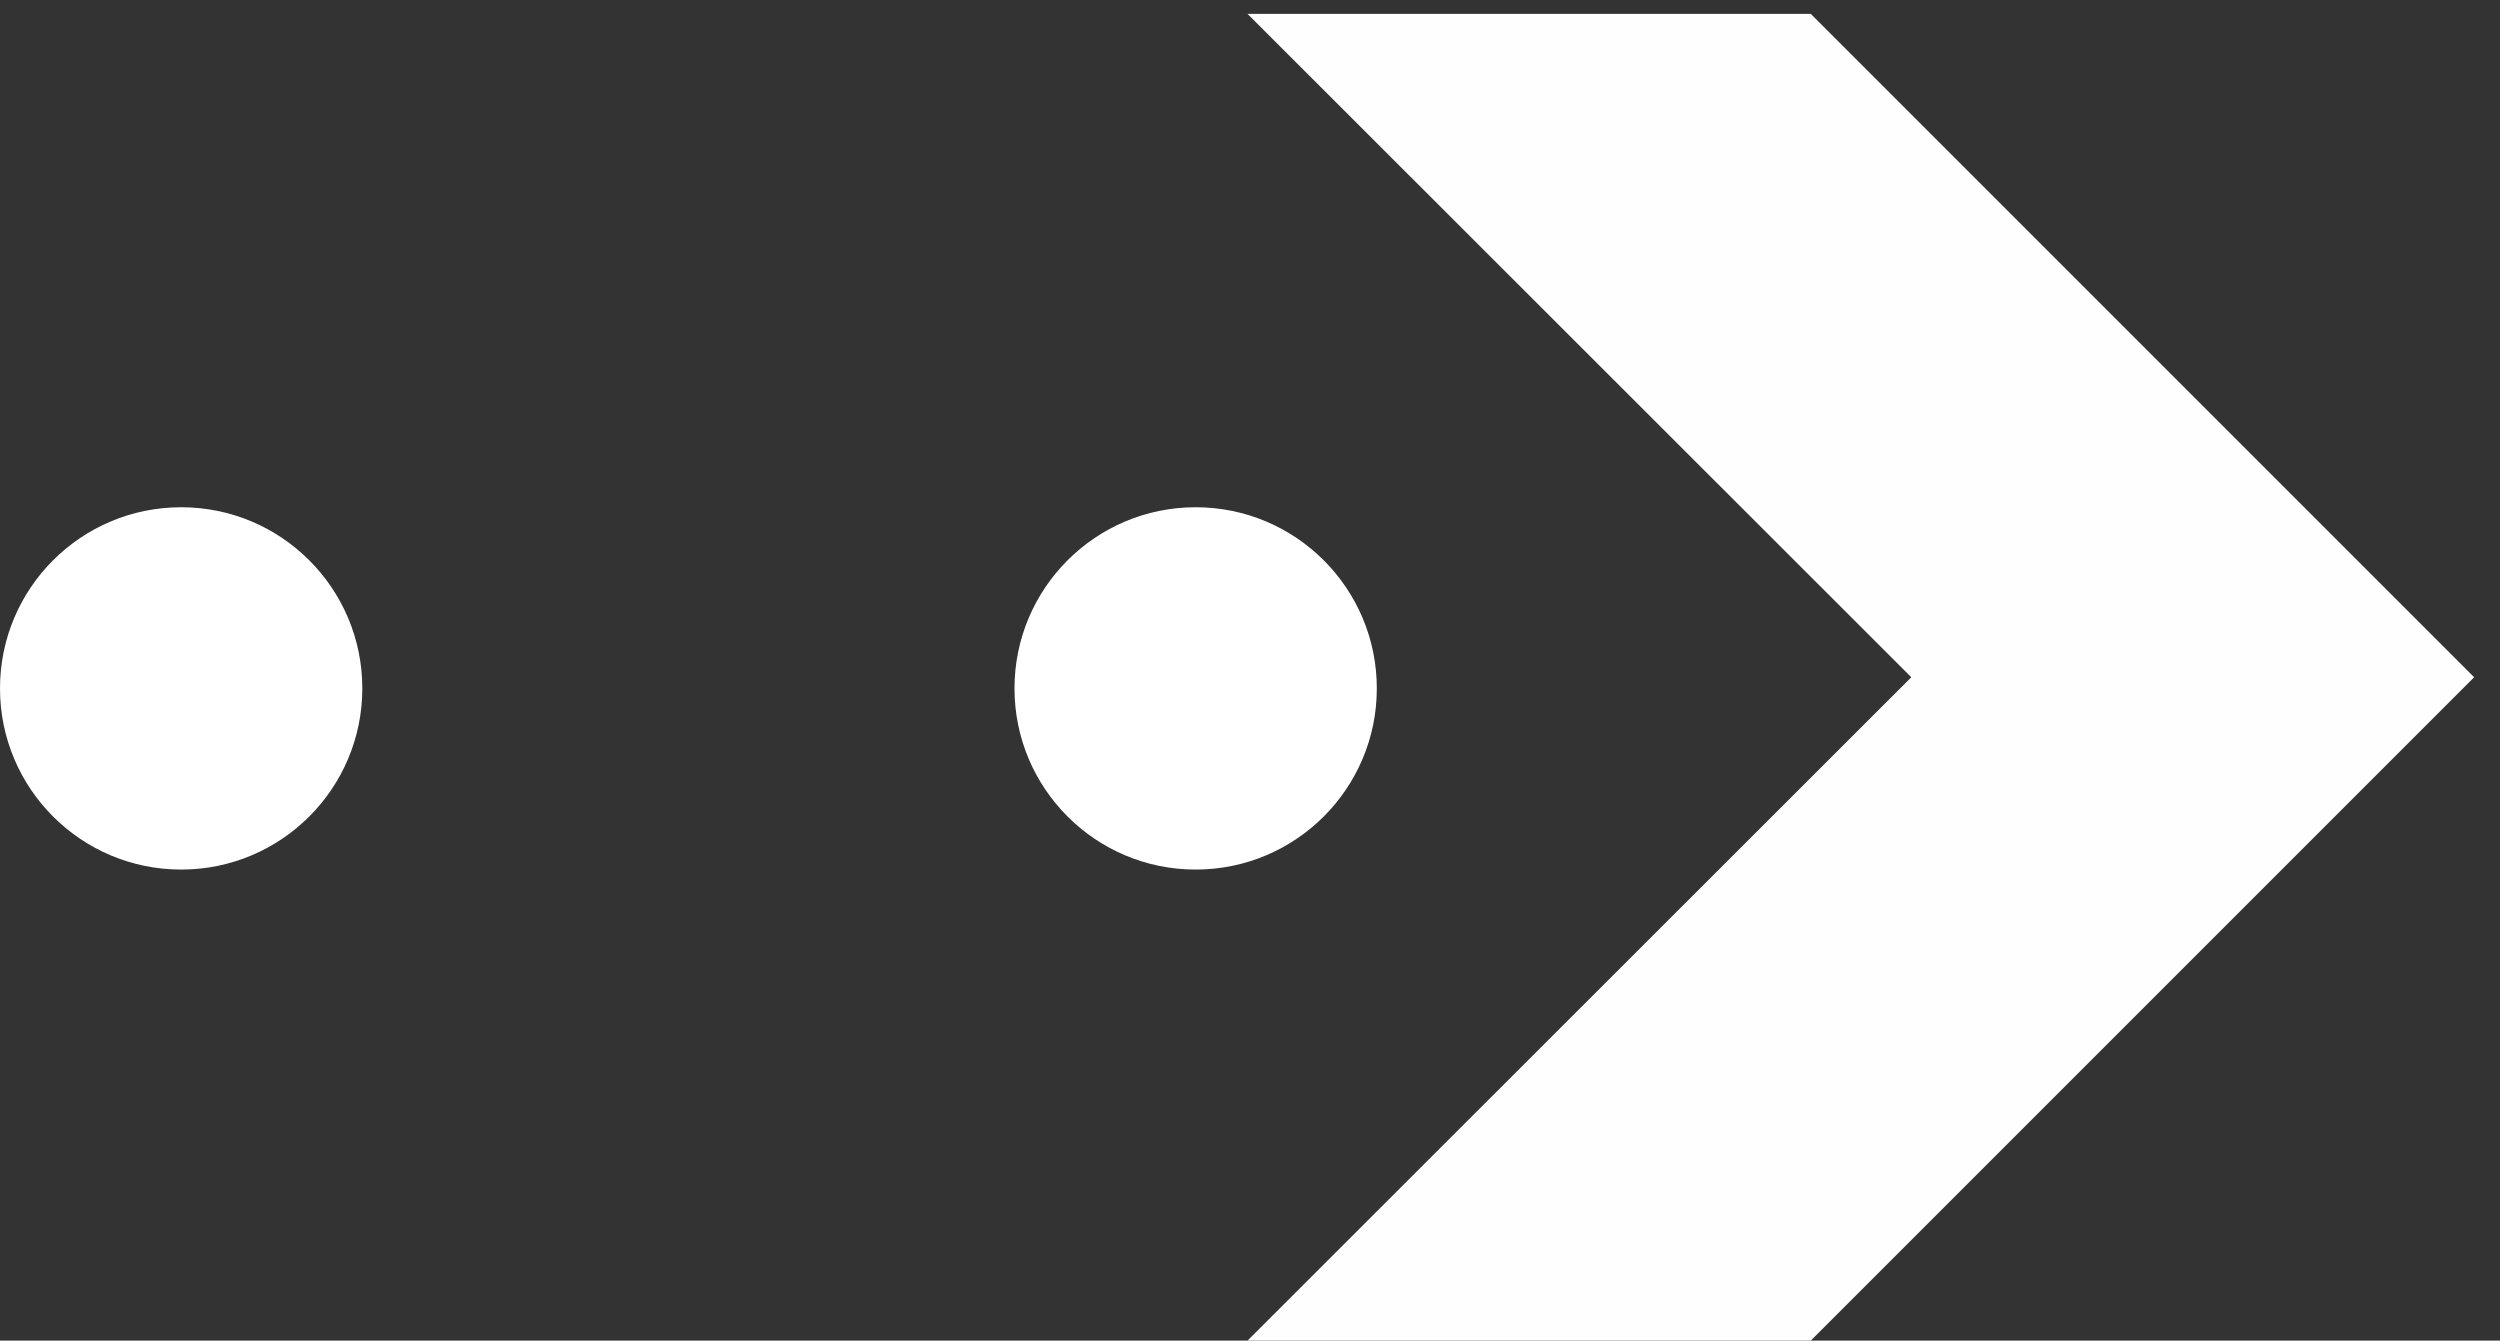 <?xml version="1.0" encoding="UTF-8" standalone="no"?>
<svg width="69px" height="37px" viewBox="0 0 69 37" version="1.1" xmlns="http://www.w3.org/2000/svg" xmlns:xlink="http://www.w3.org/1999/xlink" xmlns:sketch="http://www.bohemiancoding.com/sketch/ns">
    <rect x="0" y="0" width="69" height="37" fill="#333333" stroke="none"/>
    <!-- Generator: Sketch 3.4.1 (15681) - http://www.bohemiancoding.com/sketch -->
    <title>ARROW</title>
    <desc>Created with Sketch.</desc>
    <defs></defs>
    <g id="DESKTOP-template" stroke="none" stroke-width="1" fill="none" fill-rule="evenodd" sketch:type="MSPage">
        <g id="DESKTOP-STANDARD" sketch:type="MSArtboardGroup" transform="translate(-514, -743)">
            <g id="ARROW" sketch:type="MSLayerGroup" transform="translate(514, 743)">
                <g id="Page-1" transform="translate(0, -0)" sketch:type="MSShapeGroup">
                    <path d="M34.431,0.383 L52.752,18.692 L34.431,37.001 L49.977,37.001 L68.286,18.692 L49.977,0.383 L34.431,0.383 Z" id="Fill-3" fill="#FEFEFE"></path>
                    <circle id="Oval-17" fill="#FFFFFF" cx="33" cy="19" r="5"></circle>
                    <circle id="Oval-17" fill="#FFFFFF" cx="5" cy="19" r="5"></circle>
                </g>
            </g>
        </g>
    </g>
</svg>